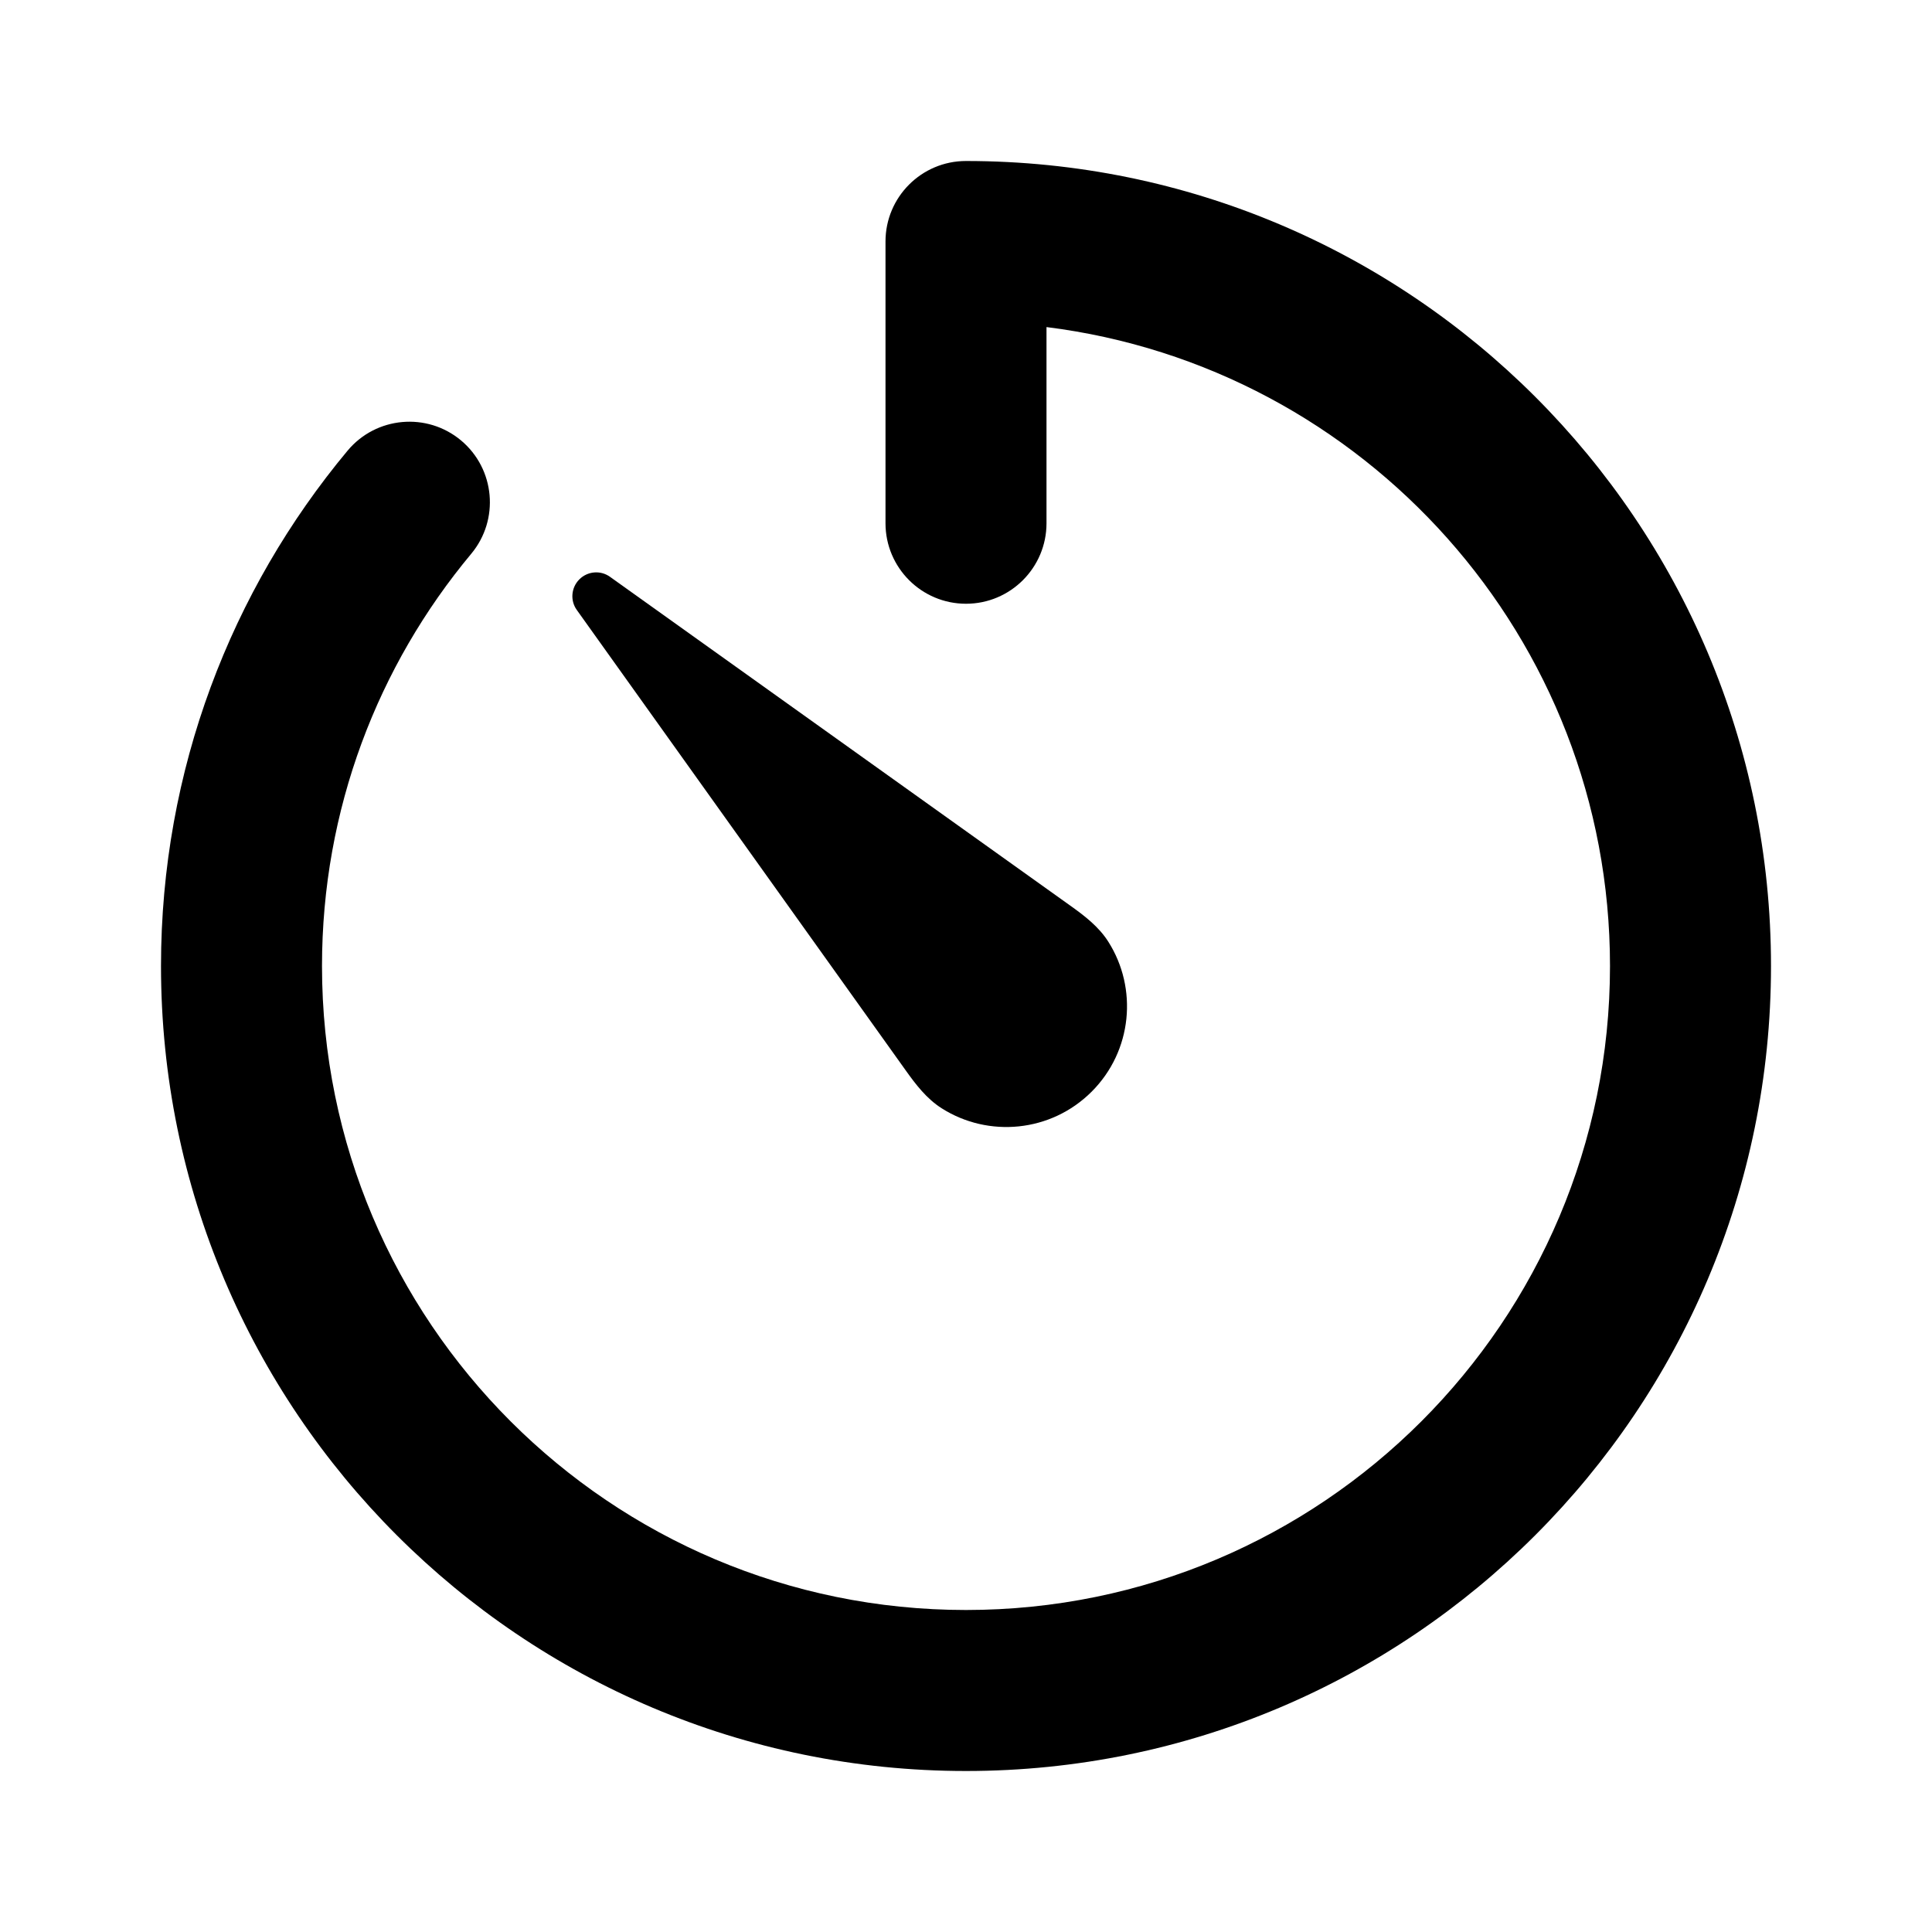 <svg viewBox="0 0 24 24" fill="currentColor" xmlns="http://www.w3.org/2000/svg">
<path d="M11 6.5V3C11 2.448 11.448 2 12 2C17.523 2 22 6.477 22 12C22 17.523 17.523 22 12 22C6.477 22 2 17.523 2 12C2 9.565 2.872 7.332 4.318 5.598C4.672 5.174 5.303 5.117 5.727 5.471C6.15 5.825 6.207 6.455 5.854 6.879C4.696 8.267 4 10.051 4 12C4 16.418 7.582 20 12 20C16.418 20 20 16.418 20 12C20 7.92 16.946 4.556 13 4.063V6.5C13 7.052 12.552 7.5 12 7.5C11.448 7.5 11 7.052 11 6.5Z" fill="currentColor"/>
<path d="M13.561 13.561C14.067 13.055 14.136 12.277 13.767 11.697C13.649 11.511 13.471 11.375 13.291 11.247L7.577 7.165C7.46 7.081 7.299 7.095 7.197 7.197C7.095 7.299 7.081 7.46 7.165 7.577L11.247 13.291C11.375 13.471 11.511 13.649 11.697 13.767C12.277 14.136 13.055 14.067 13.561 13.561Z" fill="currentColor"/>
</svg>

